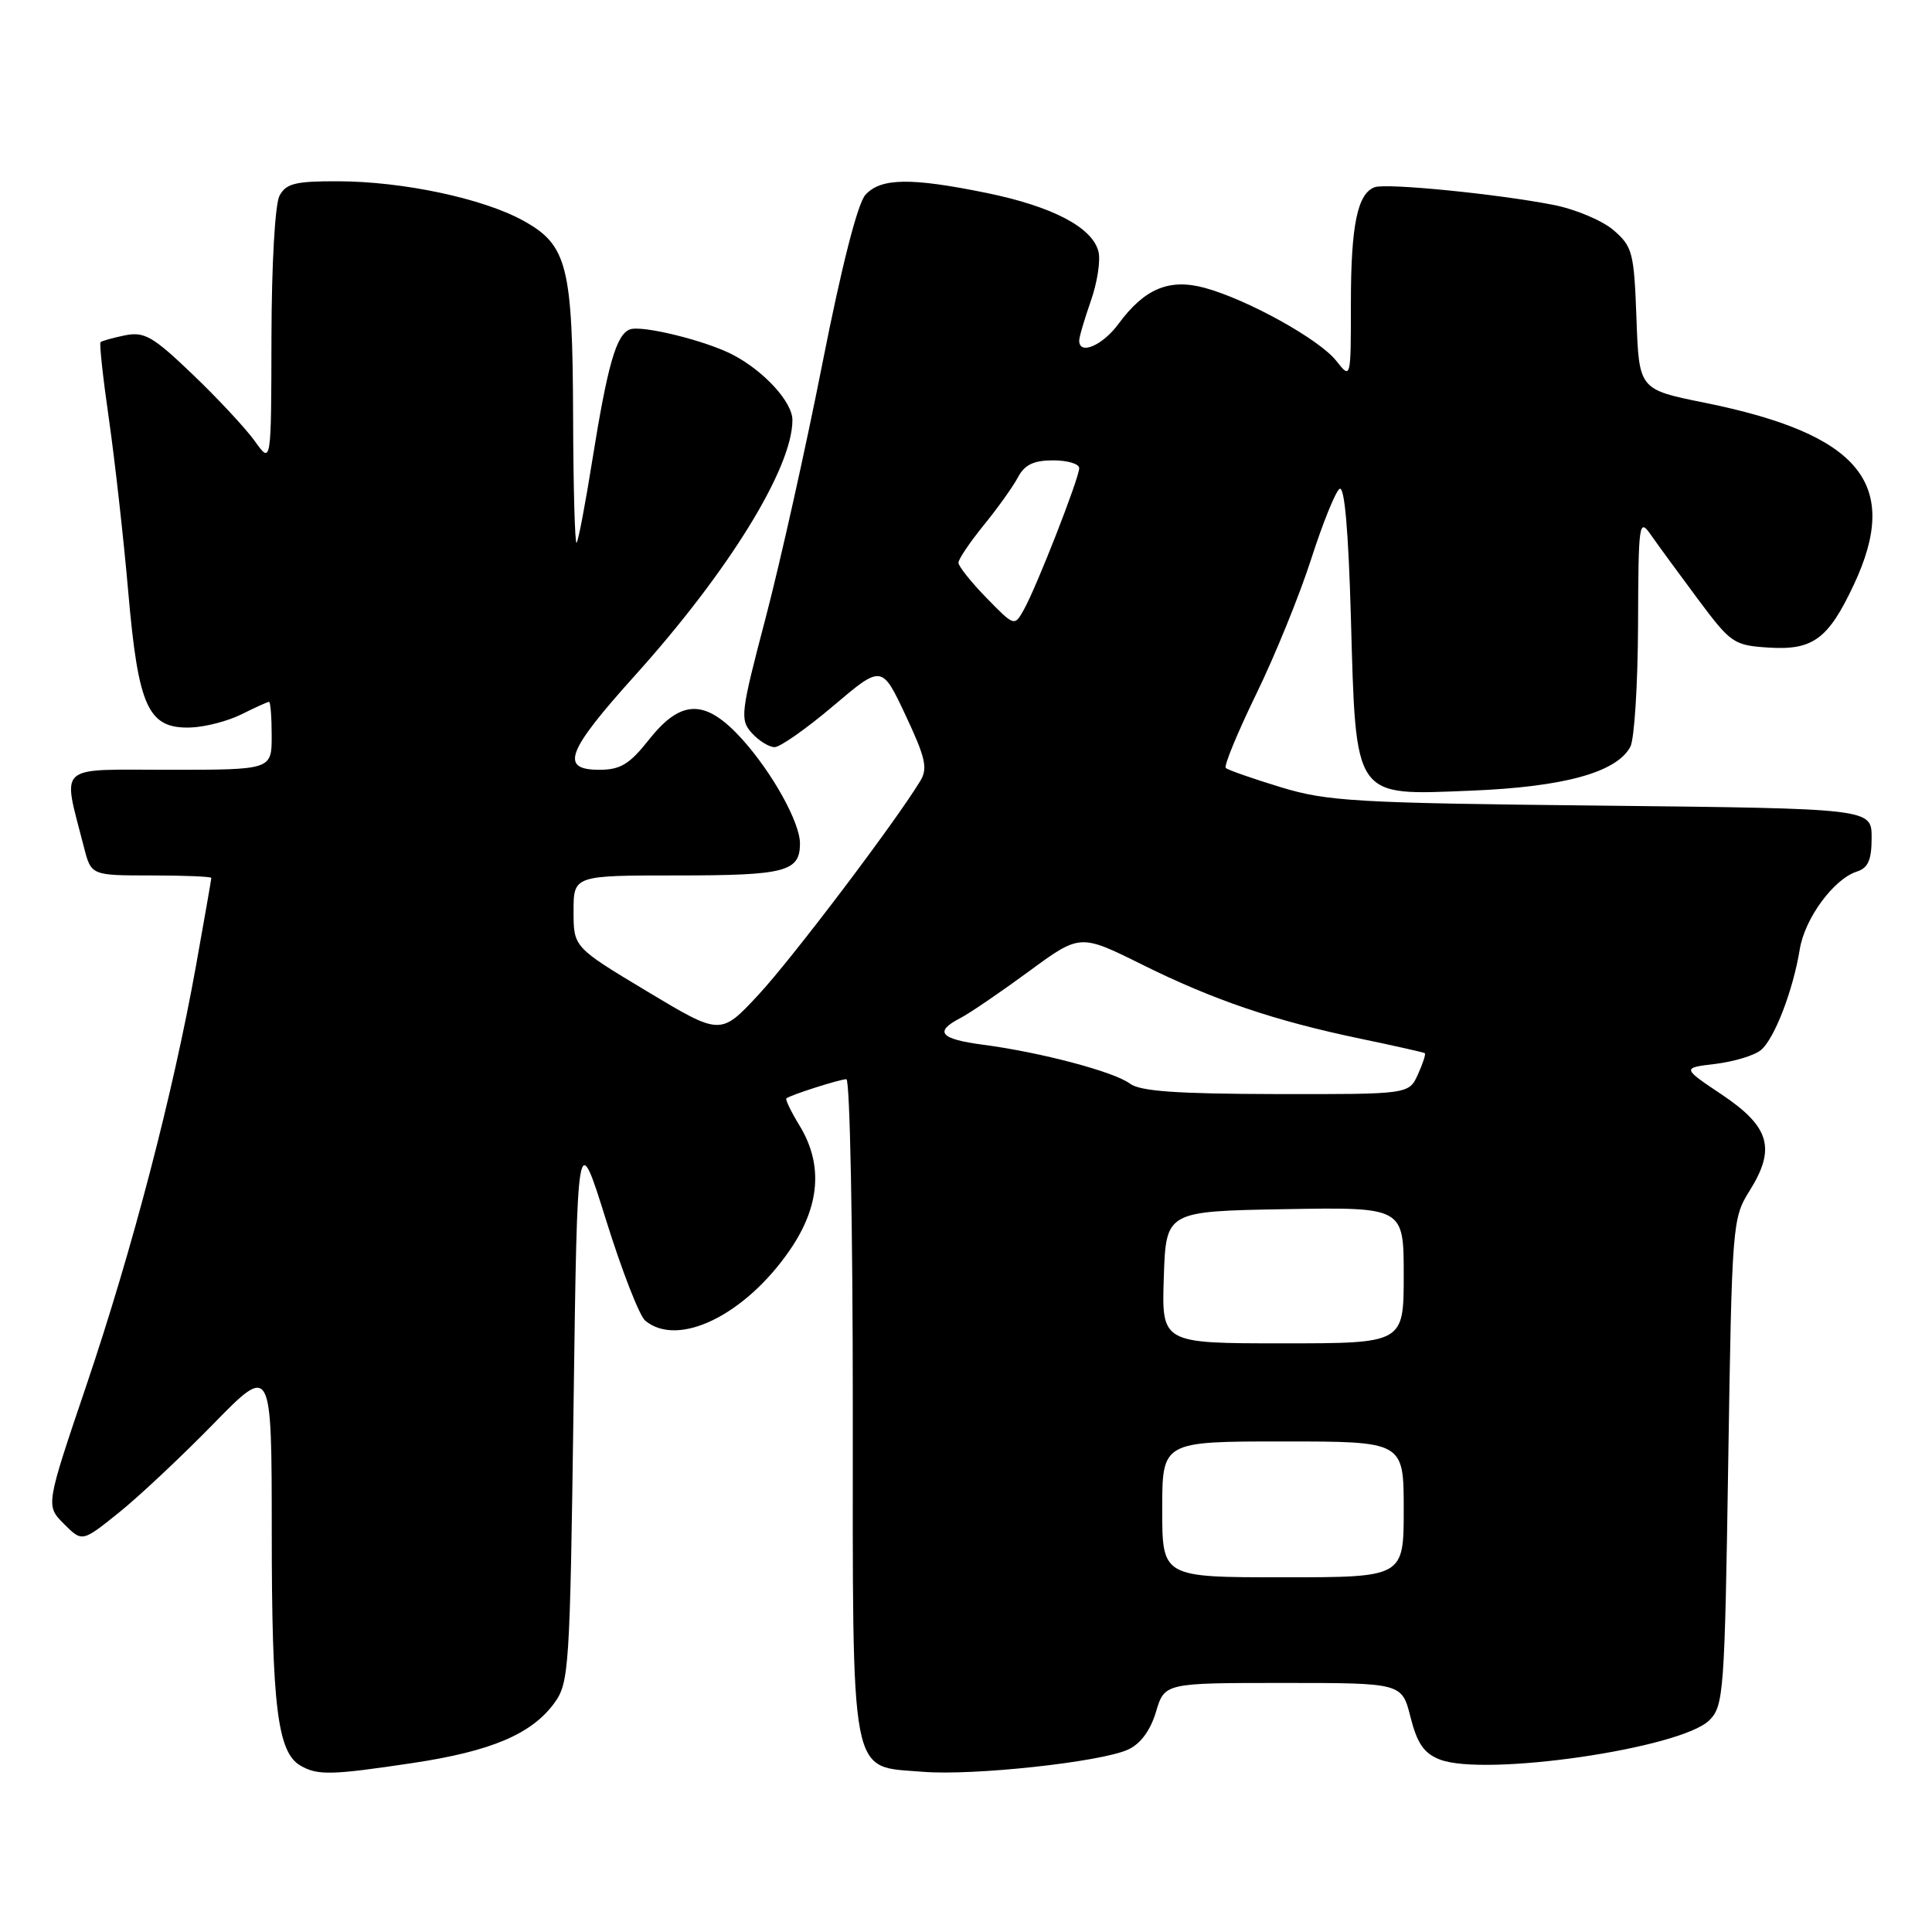 <?xml version="1.0" encoding="UTF-8" standalone="no"?>
<!DOCTYPE svg PUBLIC "-//W3C//DTD SVG 1.1//EN" "http://www.w3.org/Graphics/SVG/1.1/DTD/svg11.dtd" >
<svg xmlns="http://www.w3.org/2000/svg" xmlns:xlink="http://www.w3.org/1999/xlink" version="1.1" viewBox="0 0 256 256">
 <g >
 <path fill="currentColor"
d=" M 54.68 233.61 C 65.08 232.05 70.43 229.78 73.44 225.68 C 75.41 222.98 75.52 221.24 76.00 186.18 C 76.50 149.50 76.50 149.50 80.31 161.68 C 82.40 168.37 84.73 174.36 85.49 174.99 C 89.85 178.61 98.72 174.28 104.66 165.64 C 108.66 159.82 109.09 154.30 105.94 149.14 C 104.81 147.29 104.03 145.67 104.20 145.54 C 104.77 145.08 111.30 143.00 112.15 143.00 C 112.62 143.00 113.00 162.53 113.00 186.39 C 113.00 236.67 112.48 233.96 122.27 234.77 C 128.88 235.32 145.84 233.49 149.47 231.83 C 151.12 231.08 152.43 229.31 153.17 226.84 C 154.32 223.00 154.32 223.00 170.04 223.00 C 185.76 223.00 185.76 223.00 186.90 227.53 C 187.78 231.01 188.68 232.32 190.77 233.14 C 196.71 235.46 222.75 231.68 226.50 227.94 C 228.40 226.05 228.53 224.26 229.00 193.72 C 229.49 162.17 229.55 161.42 231.82 157.80 C 235.34 152.19 234.51 149.31 228.18 145.06 C 222.86 141.50 222.86 141.50 227.32 140.97 C 229.77 140.67 232.48 139.85 233.33 139.14 C 235.12 137.66 237.59 131.24 238.48 125.78 C 239.14 121.69 242.99 116.46 246.04 115.49 C 247.54 115.01 248.00 113.96 248.00 111.00 C 248.00 107.14 248.00 107.14 212.25 106.75 C 179.63 106.41 175.90 106.19 169.71 104.31 C 165.97 103.17 162.69 102.02 162.42 101.76 C 162.15 101.49 163.97 97.09 166.45 91.98 C 168.94 86.88 172.21 78.83 173.73 74.10 C 175.25 69.37 176.94 65.18 177.49 64.78 C 178.15 64.31 178.67 70.18 179.00 81.83 C 179.68 106.01 179.26 105.40 194.85 104.77 C 207.22 104.28 214.21 102.35 216.03 98.95 C 216.56 97.95 217.02 90.69 217.05 82.82 C 217.10 69.15 217.18 68.61 218.77 70.90 C 219.69 72.22 222.49 76.04 224.99 79.40 C 229.35 85.25 229.73 85.51 234.37 85.81 C 240.22 86.18 242.26 84.68 245.63 77.50 C 251.92 64.12 246.52 57.54 225.86 53.36 C 217.18 51.61 217.18 51.61 216.84 42.22 C 216.52 33.44 216.32 32.67 213.79 30.49 C 212.30 29.21 208.70 27.70 205.79 27.14 C 198.29 25.68 183.75 24.25 182.17 24.80 C 179.87 25.62 179.00 29.83 179.00 40.20 C 179.00 50.27 179.00 50.27 177.06 47.81 C 174.83 44.97 165.29 39.68 159.62 38.14 C 154.93 36.87 151.65 38.24 148.22 42.90 C 146.09 45.79 143.00 47.11 143.00 45.13 C 143.00 44.64 143.70 42.28 144.54 39.88 C 145.39 37.47 145.85 34.52 145.55 33.33 C 144.74 30.13 139.49 27.37 130.79 25.58 C 120.69 23.51 116.70 23.57 114.67 25.82 C 113.64 26.95 111.51 35.30 108.99 48.07 C 106.78 59.30 103.38 74.52 101.45 81.88 C 98.13 94.50 98.03 95.37 99.62 97.13 C 100.55 98.16 101.91 99.00 102.64 99.00 C 103.37 99.00 106.87 96.54 110.41 93.54 C 116.85 88.08 116.85 88.08 120.00 94.79 C 122.65 100.44 122.96 101.81 121.93 103.50 C 118.57 109.03 104.90 127.09 100.49 131.82 C 95.48 137.21 95.48 137.21 85.74 131.36 C 76.00 125.51 76.00 125.51 76.00 120.75 C 76.00 116.00 76.00 116.00 89.80 116.00 C 104.08 116.00 106.00 115.50 106.00 111.76 C 106.00 108.98 102.34 102.39 98.34 97.95 C 93.49 92.59 90.27 92.60 86.00 98.00 C 83.41 101.27 82.21 102.00 79.42 102.00 C 74.15 102.00 75.05 99.60 84.14 89.50 C 96.56 75.71 105.00 62.01 105.00 55.66 C 105.00 53.26 101.21 49.13 97.05 46.98 C 93.42 45.11 85.02 43.05 83.46 43.65 C 81.65 44.35 80.51 48.35 78.48 61.00 C 77.56 66.78 76.63 71.69 76.40 71.92 C 76.18 72.15 75.97 64.72 75.94 55.42 C 75.88 35.21 75.18 32.46 69.32 29.23 C 63.98 26.29 53.39 24.04 44.79 24.02 C 39.16 24.00 37.90 24.31 37.04 25.93 C 36.44 27.04 35.99 35.07 35.97 44.68 C 35.94 61.50 35.94 61.50 33.80 58.50 C 32.63 56.85 28.94 52.88 25.59 49.67 C 20.28 44.58 19.14 43.92 16.58 44.43 C 14.97 44.76 13.50 45.17 13.32 45.34 C 13.15 45.52 13.65 50.13 14.44 55.58 C 15.22 61.04 16.38 71.35 17.00 78.50 C 18.33 93.74 19.63 96.56 25.23 96.40 C 27.14 96.34 30.18 95.56 32.00 94.65 C 33.82 93.74 35.46 93.00 35.65 93.00 C 35.84 93.00 36.00 95.03 36.00 97.50 C 36.00 102.00 36.00 102.00 22.42 102.00 C 7.25 102.00 8.27 101.07 11.12 112.25 C 12.08 116.00 12.08 116.00 20.04 116.00 C 24.42 116.00 28.00 116.15 28.00 116.33 C 28.00 116.50 27.08 121.79 25.95 128.08 C 22.89 145.06 17.55 165.51 11.47 183.50 C 6.05 199.50 6.05 199.50 8.47 201.92 C 10.88 204.34 10.88 204.34 15.69 200.48 C 18.34 198.36 23.99 193.06 28.25 188.70 C 36.00 180.77 36.00 180.77 36.01 203.13 C 36.01 225.99 36.77 232.18 39.79 233.94 C 42.07 235.27 43.87 235.23 54.68 233.61 Z  M 154.00 200.00 C 154.00 191.00 154.00 191.00 170.00 191.00 C 186.00 191.00 186.00 191.00 186.00 200.00 C 186.00 209.00 186.00 209.00 170.00 209.00 C 154.00 209.00 154.00 209.00 154.00 200.00 Z  M 154.21 169.25 C 154.50 160.50 154.50 160.50 170.25 160.22 C 186.00 159.95 186.00 159.95 186.00 168.97 C 186.00 178.00 186.00 178.00 169.96 178.00 C 153.92 178.00 153.92 178.00 154.21 169.25 Z  M 149.71 143.58 C 147.65 142.02 137.89 139.43 130.25 138.43 C 124.56 137.68 123.74 136.72 127.25 134.90 C 128.49 134.26 132.56 131.48 136.31 128.73 C 143.11 123.73 143.11 123.73 151.31 127.80 C 160.82 132.52 168.81 135.24 180.30 137.64 C 184.81 138.58 188.63 139.44 188.79 139.55 C 188.95 139.65 188.54 140.92 187.88 142.37 C 186.68 145.00 186.68 145.00 169.09 144.97 C 155.87 144.94 151.06 144.60 149.71 143.58 Z  M 130.71 79.22 C 128.67 77.13 127.00 75.03 127.00 74.56 C 127.00 74.09 128.51 71.86 130.34 69.60 C 132.18 67.35 134.22 64.49 134.88 63.25 C 135.76 61.58 136.96 61.00 139.54 61.00 C 141.44 61.00 143.00 61.46 143.00 62.03 C 143.00 63.34 137.37 77.74 135.68 80.76 C 134.42 83.02 134.42 83.02 130.71 79.22 Z "/>
</g>
</svg>